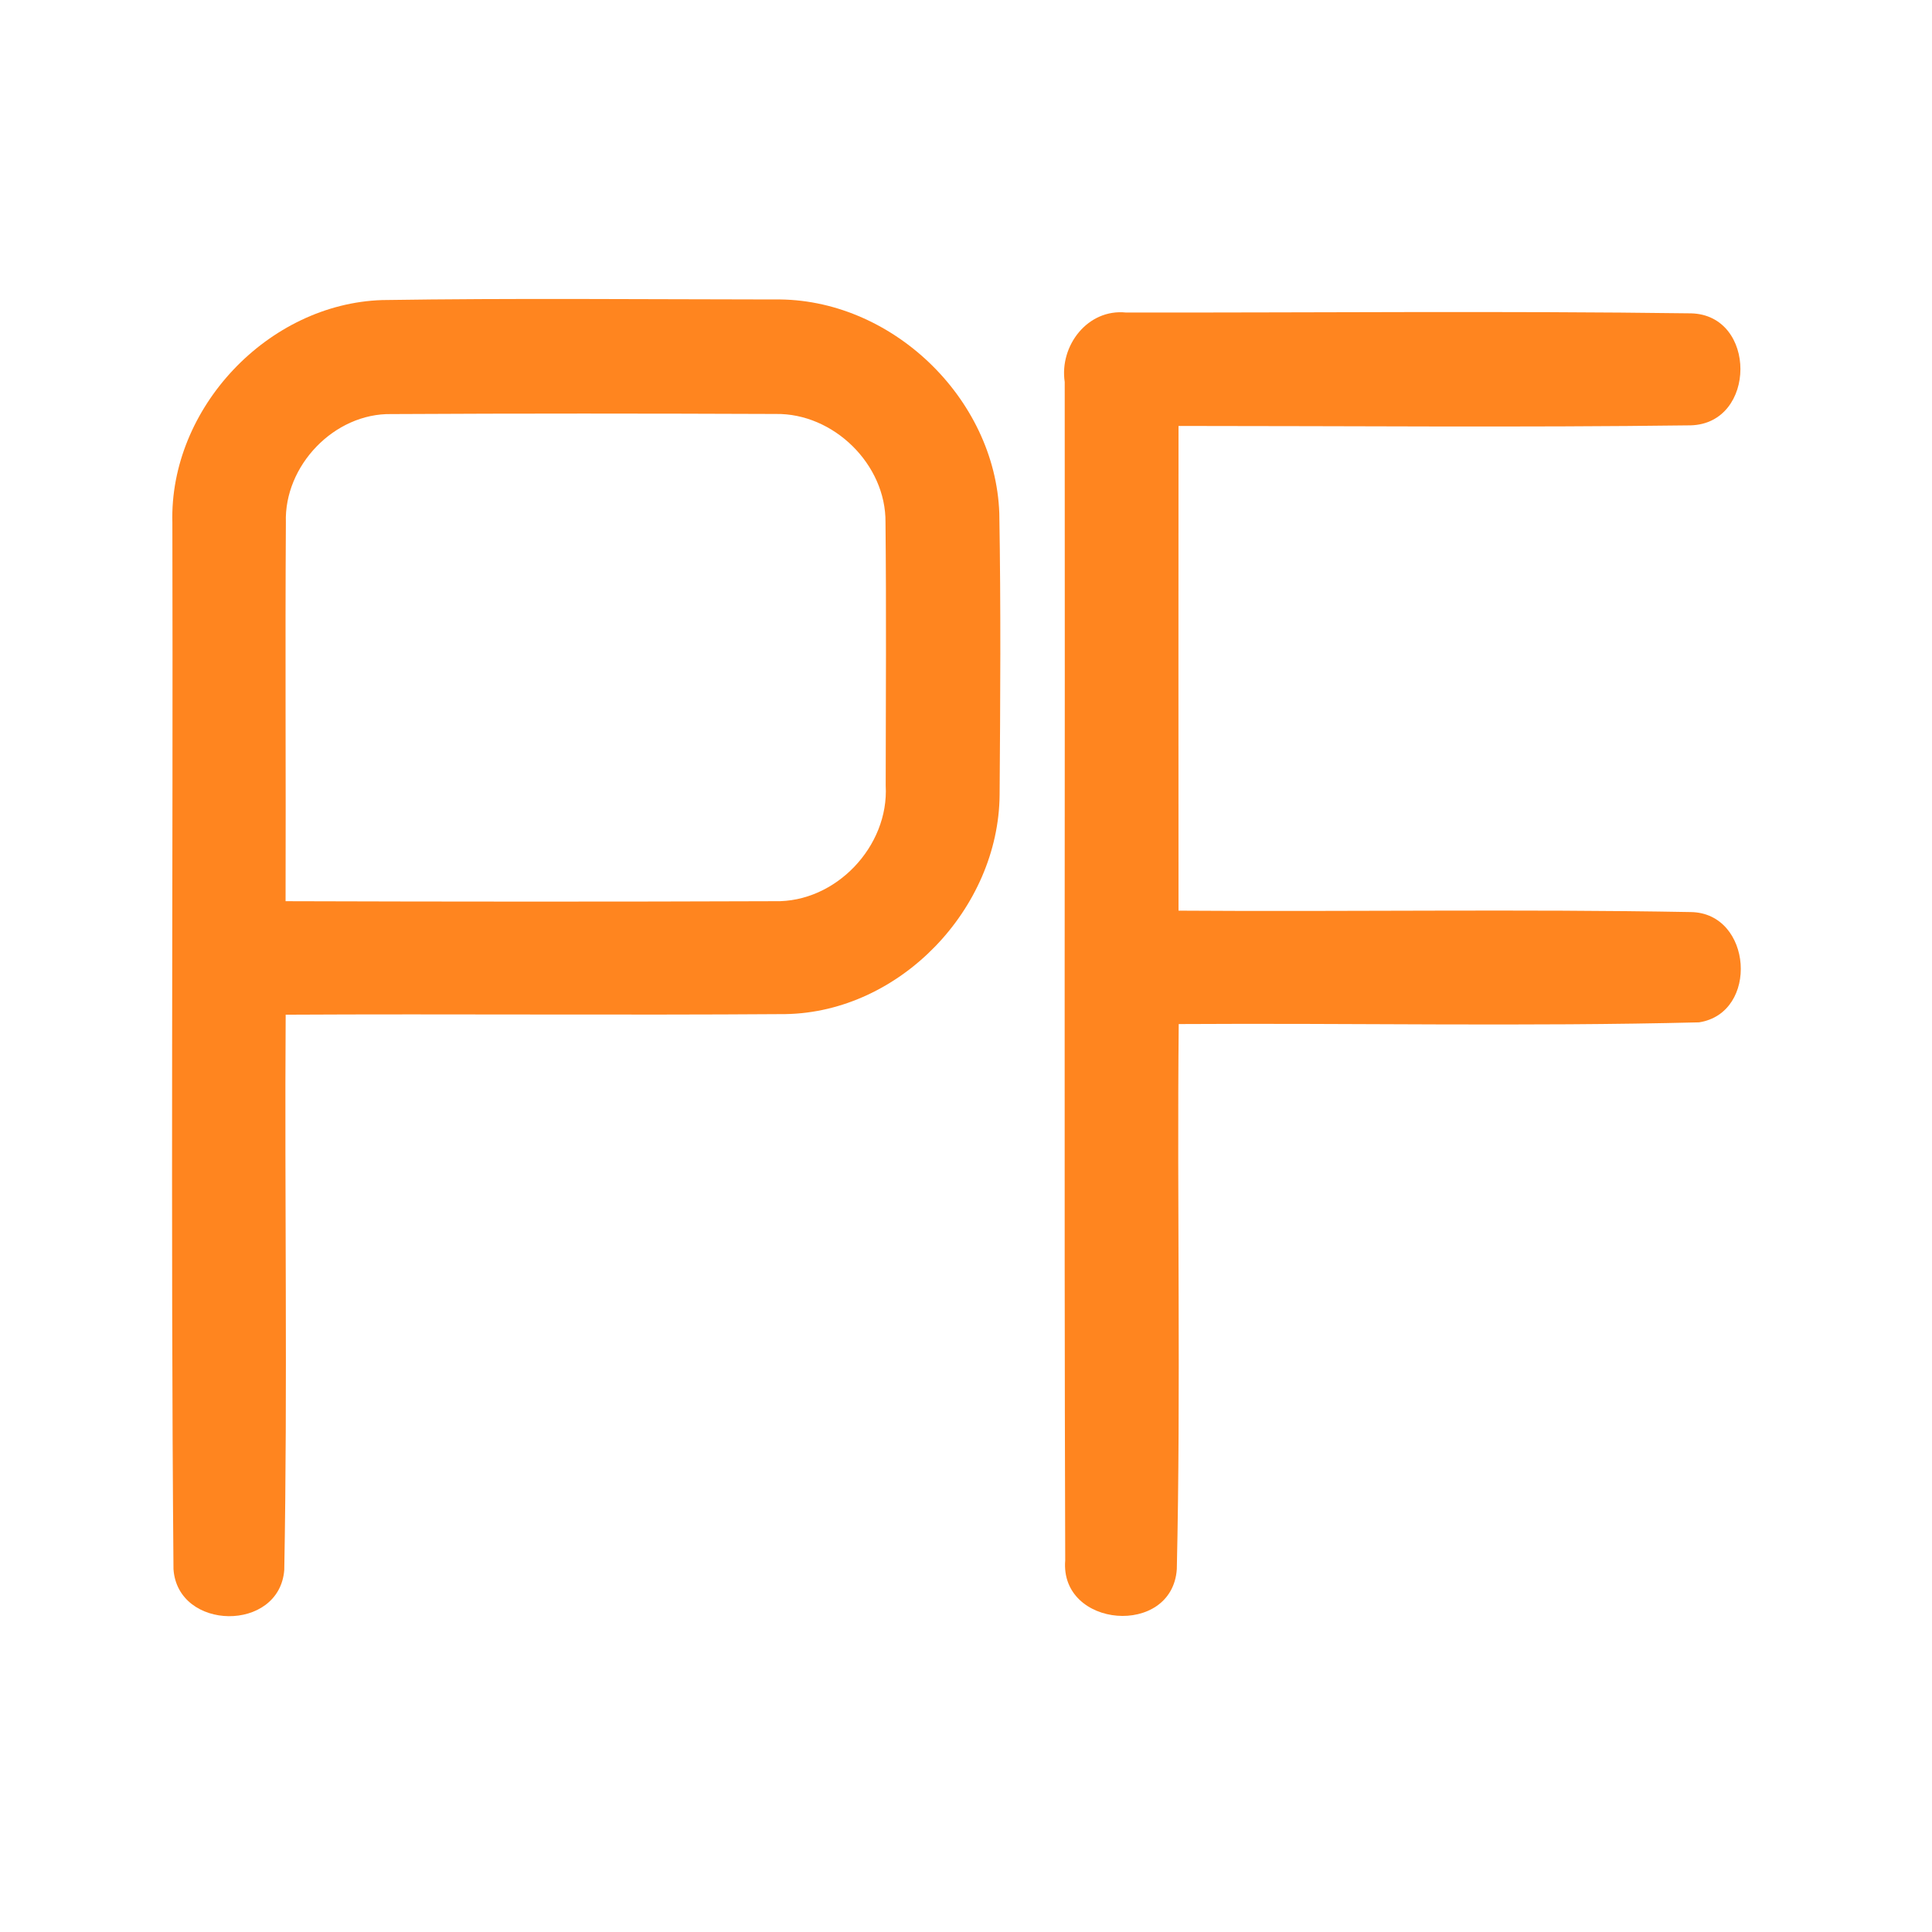 <?xml version="1.0" encoding="UTF-8" ?>
<!DOCTYPE svg PUBLIC "-//W3C//DTD SVG 1.1//EN" "http://www.w3.org/Graphics/SVG/1.1/DTD/svg11.dtd">
<svg width="192pt" height="192pt" viewBox="0 0 192 192" version="1.1" xmlns="http://www.w3.org/2000/svg">
<g id="#ff851fff">
<path fill="#ff851f" opacity="1.00" d=" M 17.13 51.95 C 16.82 40.57 26.63 30.18 37.99 29.82 C 50.99 29.62 63.99 29.75 76.98 29.76 C 88.49 29.58 98.91 39.51 99.31 51.01 C 99.47 60.33 99.41 69.67 99.34 78.99 C 99.25 90.30 89.45 100.59 78.07 100.78 C 61.51 100.90 44.95 100.75 28.39 100.84 C 28.27 119.23 28.59 137.64 28.25 156.02 C 27.77 162.23 17.65 162.09 17.24 155.93 C 16.95 121.28 17.21 86.61 17.13 51.95 M 28.41 51.93 C 28.33 64.47 28.42 77.02 28.38 89.56 C 44.58 89.61 60.78 89.62 76.98 89.56 C 83.05 89.71 88.36 84.11 88.02 78.07 C 88.03 69.35 88.09 60.63 88.00 51.92 C 88.06 46.15 82.83 41.04 77.08 41.14 C 64.36 41.09 51.63 41.08 38.91 41.15 C 33.22 41.04 28.22 46.28 28.41 51.93 Z" />
<path fill="#ff851f" opacity="1.00" d=" M 105.81 37.96 C 105.27 34.35 108.10 30.66 111.91 31.06 C 130.62 31.08 149.35 30.89 168.05 31.14 C 174.61 31.29 174.59 42.07 168.04 42.27 C 151.08 42.49 134.09 42.33 117.12 42.33 C 117.11 58.39 117.11 74.45 117.12 90.50 C 134.09 90.62 151.07 90.33 168.03 90.64 C 174.15 90.72 174.84 100.67 168.85 101.60 C 151.63 102.03 134.38 101.66 117.14 101.77 C 116.96 119.83 117.36 137.90 116.95 155.95 C 116.48 162.70 105.31 161.81 105.86 155.06 C 105.74 116.03 105.85 76.99 105.81 37.96 Z" />
</g>
</svg>
